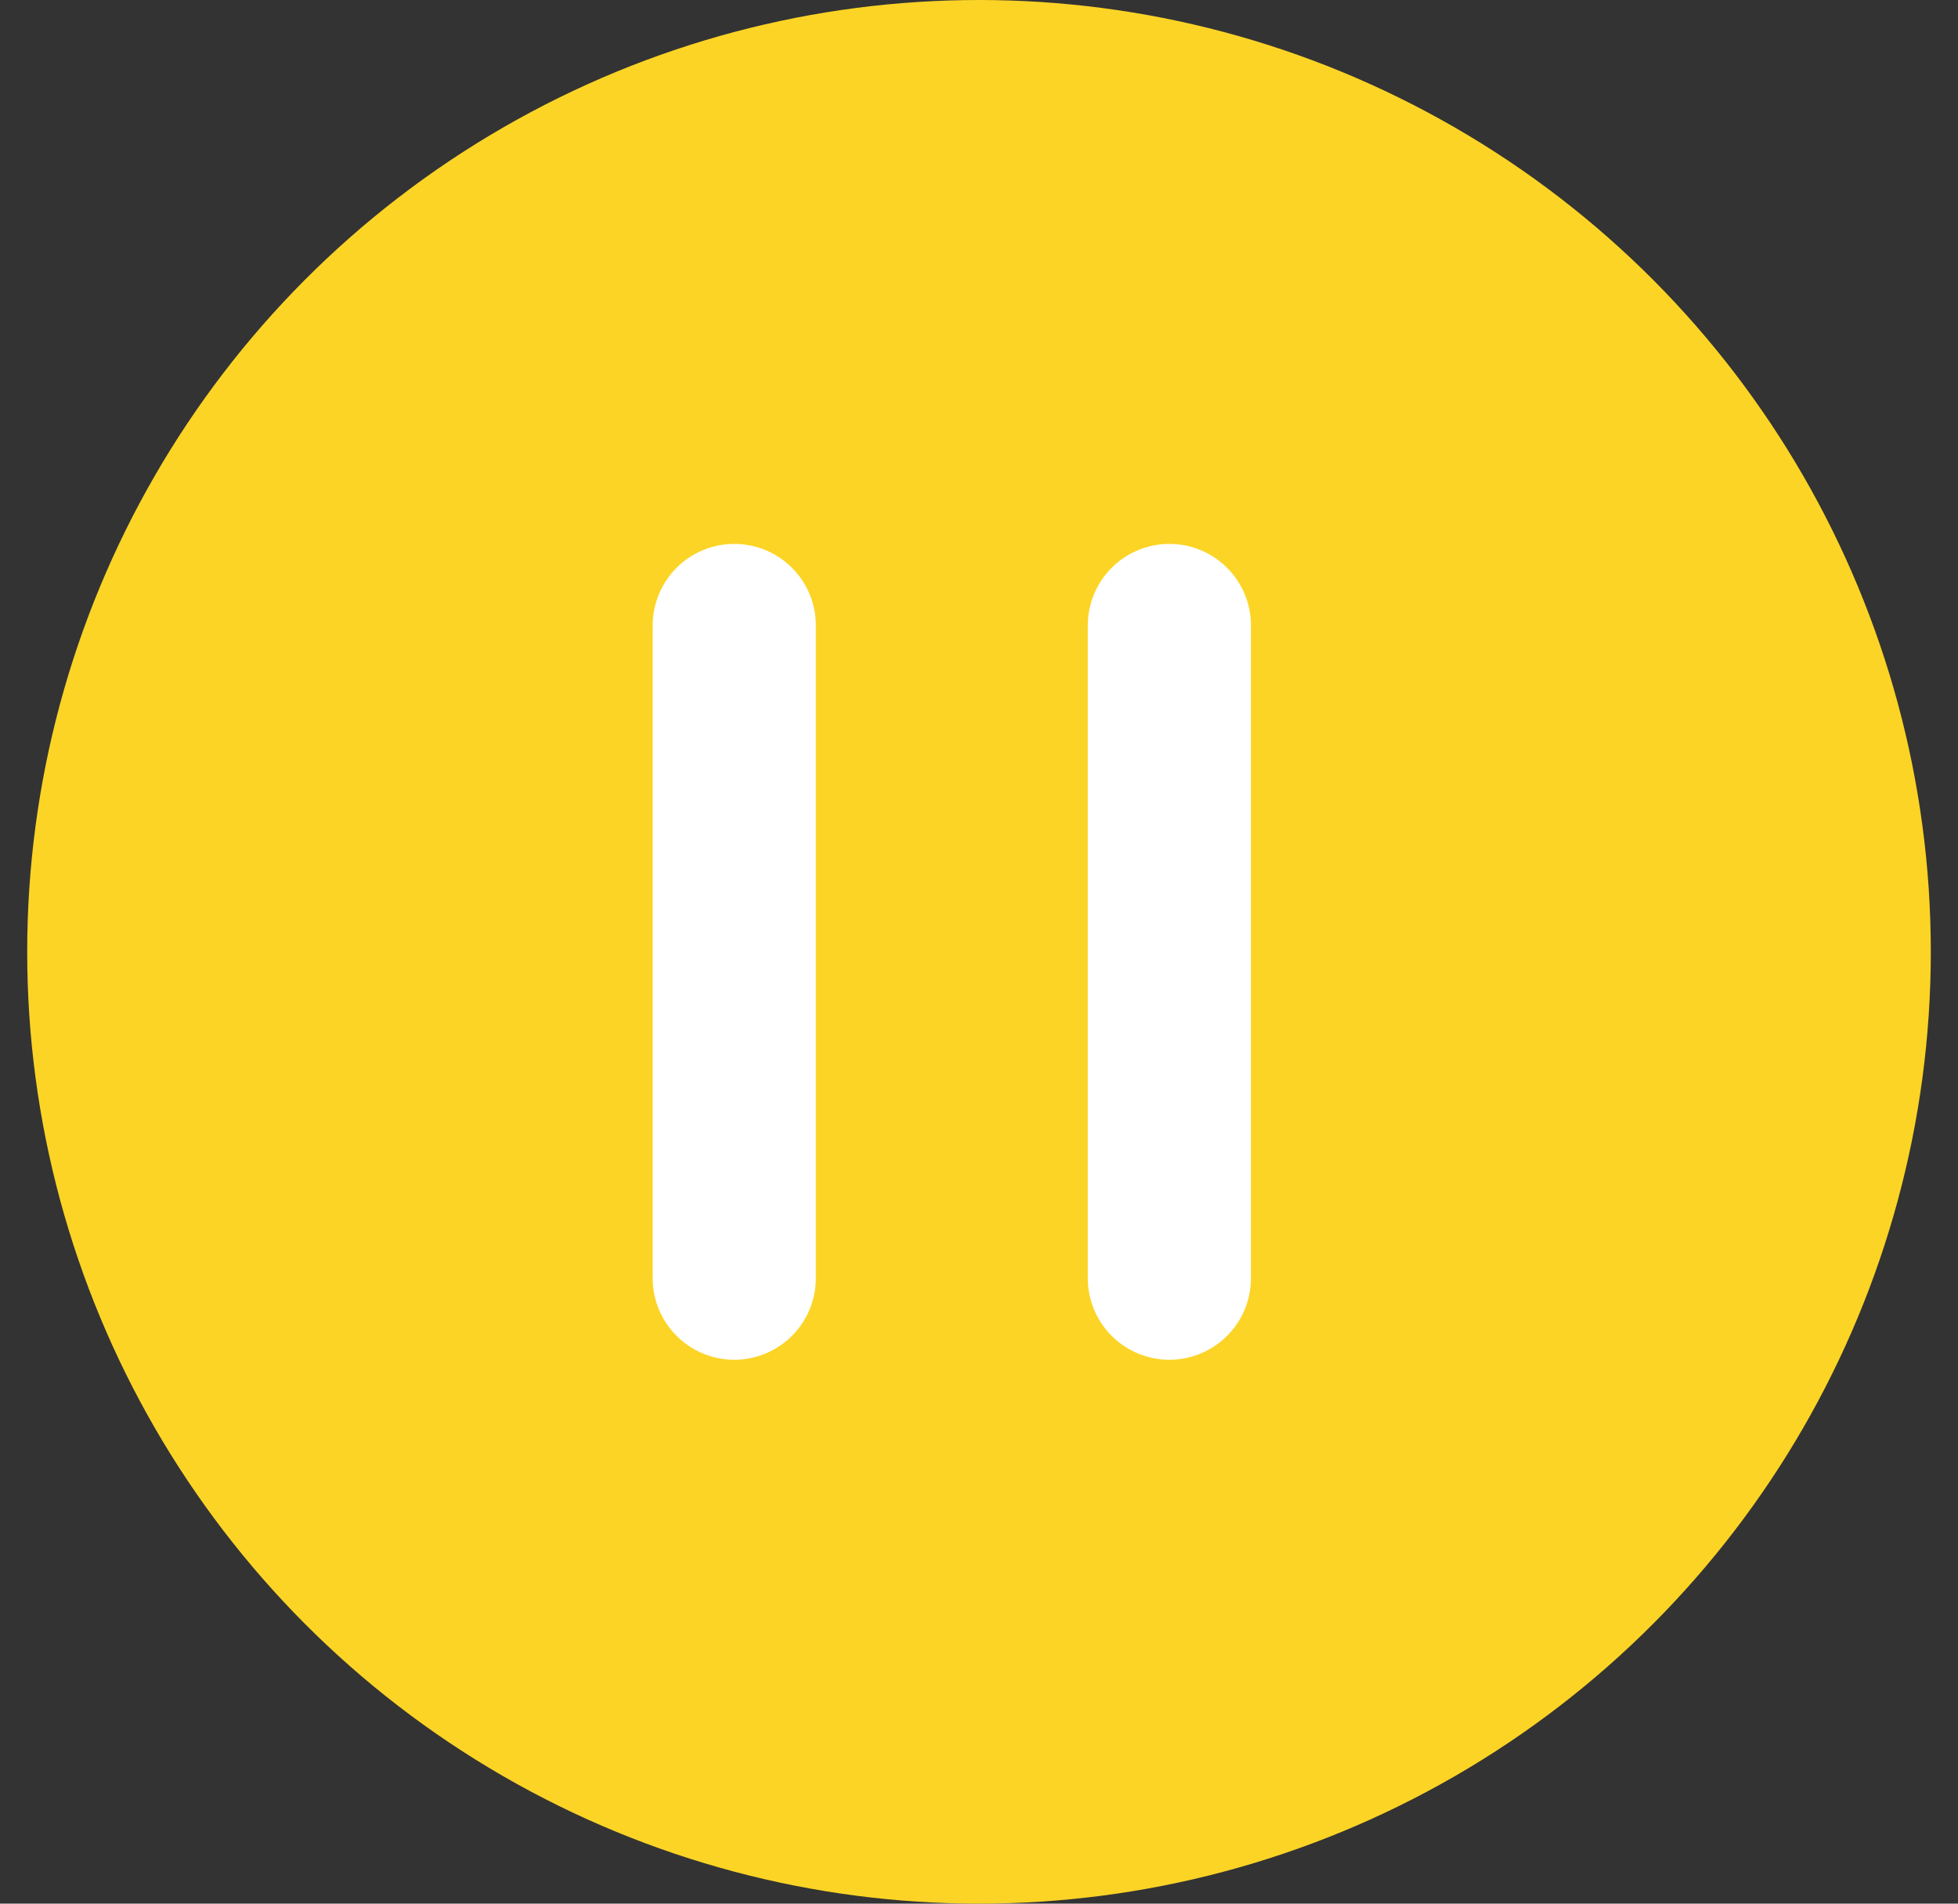 <svg width="36" height="35" viewBox="0 0 36 35" fill="none" xmlns="http://www.w3.org/2000/svg">
<rect x="0" y="0" width="36" height="35" fill="#333333" stroke="none"/>
<circle cx="18" cy="17.5" r="17.5" fill="#FCD425"/>
<line x1="13.5" y1="11.5" x2="13.5" y2="23.5" stroke="white" stroke-width="3" stroke-linecap="round"/>
<line x1="21.5" y1="11.5" x2="21.5" y2="23.5" stroke="white" stroke-width="3" stroke-linecap="round"/>
</svg>
